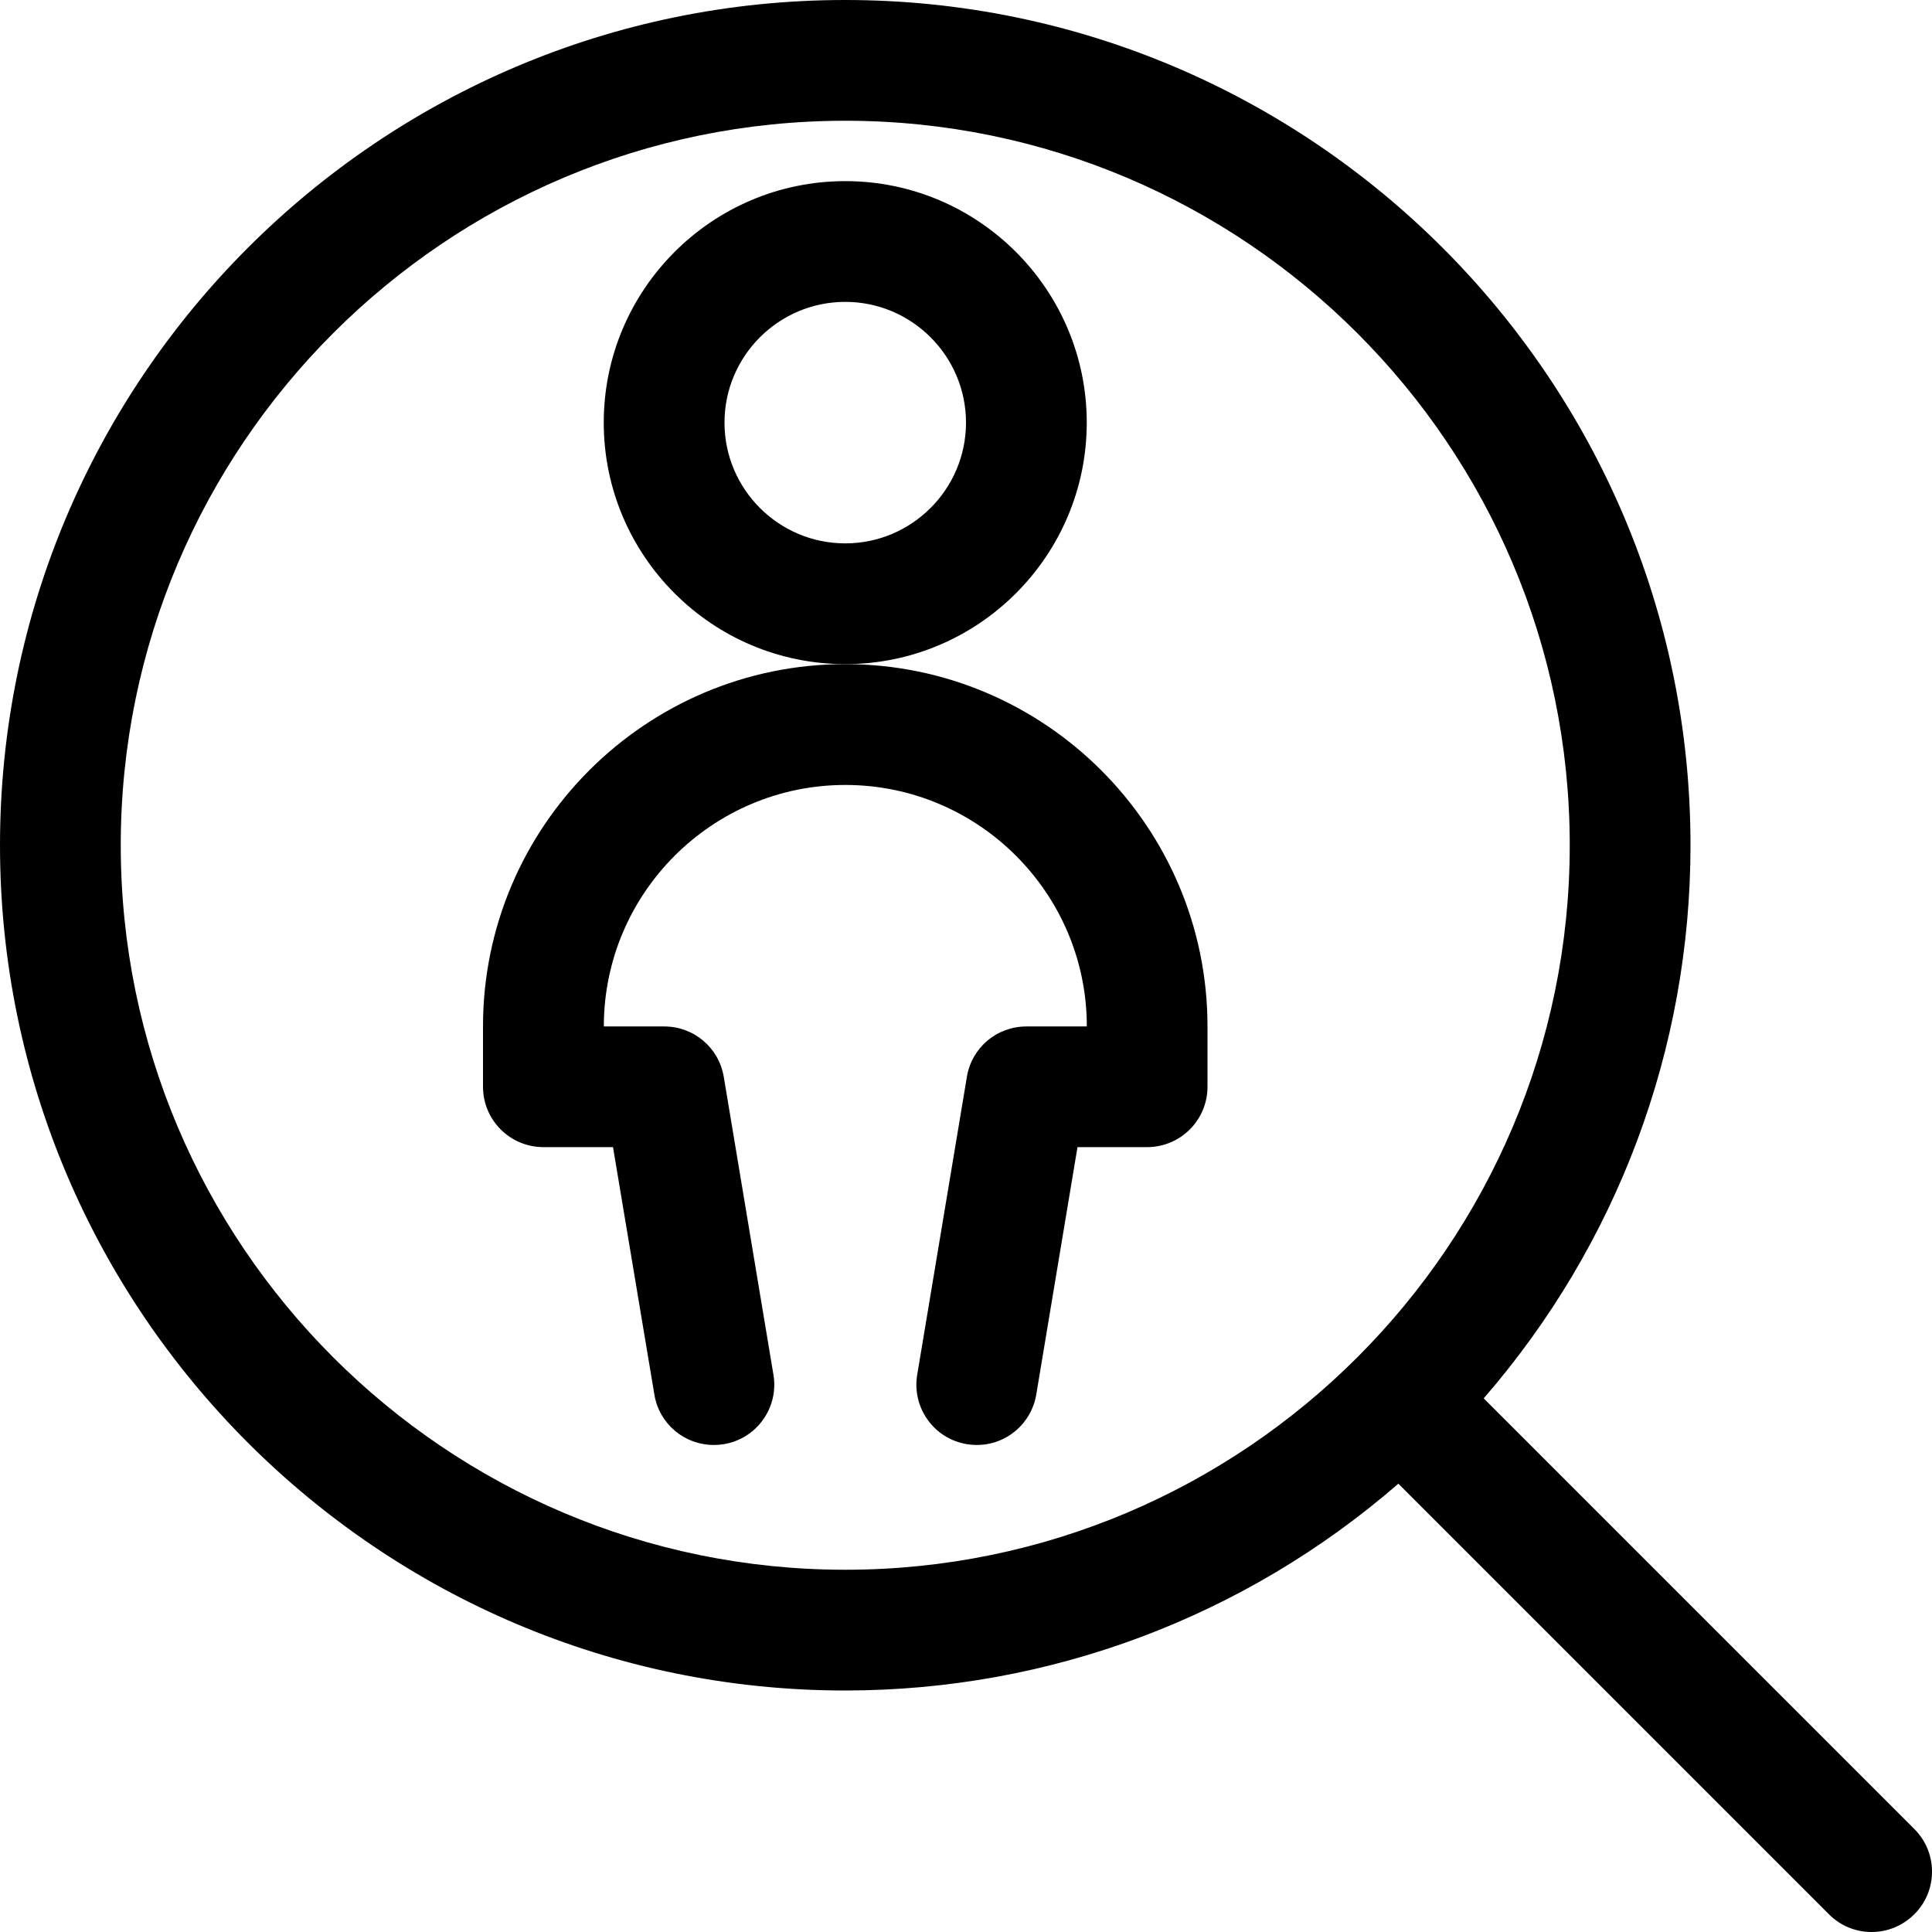 <?xml version="1.0" encoding="utf-8"?>
<!-- Generator: Adobe Illustrator 22.1.0, SVG Export Plug-In . SVG Version: 6.00 Build 0)  -->
<svg version="1.1" id="Regular" xmlns="http://www.w3.org/2000/svg" xmlns:xlink="http://www.w3.org/1999/xlink" x="0px" y="0px"
	 viewBox="0 0 24 24" style="enable-background:new 0 0 24 24;" xml:space="preserve">
<title>single-neutral-find</title>
<g>
	<path d="M23.25,24c-0.2,0-0.389-0.078-0.53-0.22l-5.349-5.349C15.459,20.09,13.033,21,10.5,21C4.71,21,0,16.29,0,10.5
		C0,4.71,4.71,0,10.5,0C16.29,0,21,4.71,21,10.5c0,2.533-0.91,4.959-2.569,6.871l5.349,5.349c0.142,0.142,0.22,0.33,0.22,0.53
		s-0.078,0.389-0.22,0.53S23.45,24,23.25,24z M10.5,1.5c-4.963,0-9,4.037-9,9s4.037,9,9,9s9-4.037,9-9S15.463,1.5,10.5,1.5z"/>
	<path d="M10.5,8.25c-1.654,0-3-1.346-3-3s1.346-3,3-3s3,1.346,3,3S12.154,8.25,10.5,8.25z M10.5,3.75C9.673,3.75,9,4.423,9,5.25
		s0.673,1.5,1.5,1.5S12,6.077,12,5.25S11.327,3.75,10.5,3.75z"/>
	<path d="M12.134,17.95c-0.041,0-0.082-0.003-0.123-0.01c-0.199-0.033-0.372-0.141-0.488-0.304
		c-0.116-0.163-0.162-0.362-0.129-0.559l0.617-3.7c0.06-0.363,0.371-0.626,0.74-0.626h0.75c0-1.654-1.346-3-3-3s-3,1.346-3,3h0.75
		c0.368,0,0.679,0.263,0.74,0.626l0.617,3.7c0.033,0.198-0.013,0.396-0.129,0.559c-0.116,0.163-0.29,0.271-0.487,0.304
		c-0.042,0.007-0.083,0.01-0.123,0.01c-0.369,0-0.68-0.263-0.74-0.626L7.615,14.25H6.75C6.336,14.25,6,13.914,6,13.5v-0.75
		c0-2.481,2.019-4.5,4.5-4.5c2.481,0,4.5,2.019,4.5,4.5v0.75c0,0.414-0.336,0.75-0.75,0.75h-0.865l-0.512,3.073
		C12.812,17.686,12.501,17.95,12.134,17.95z"/>
</g>
</svg>
